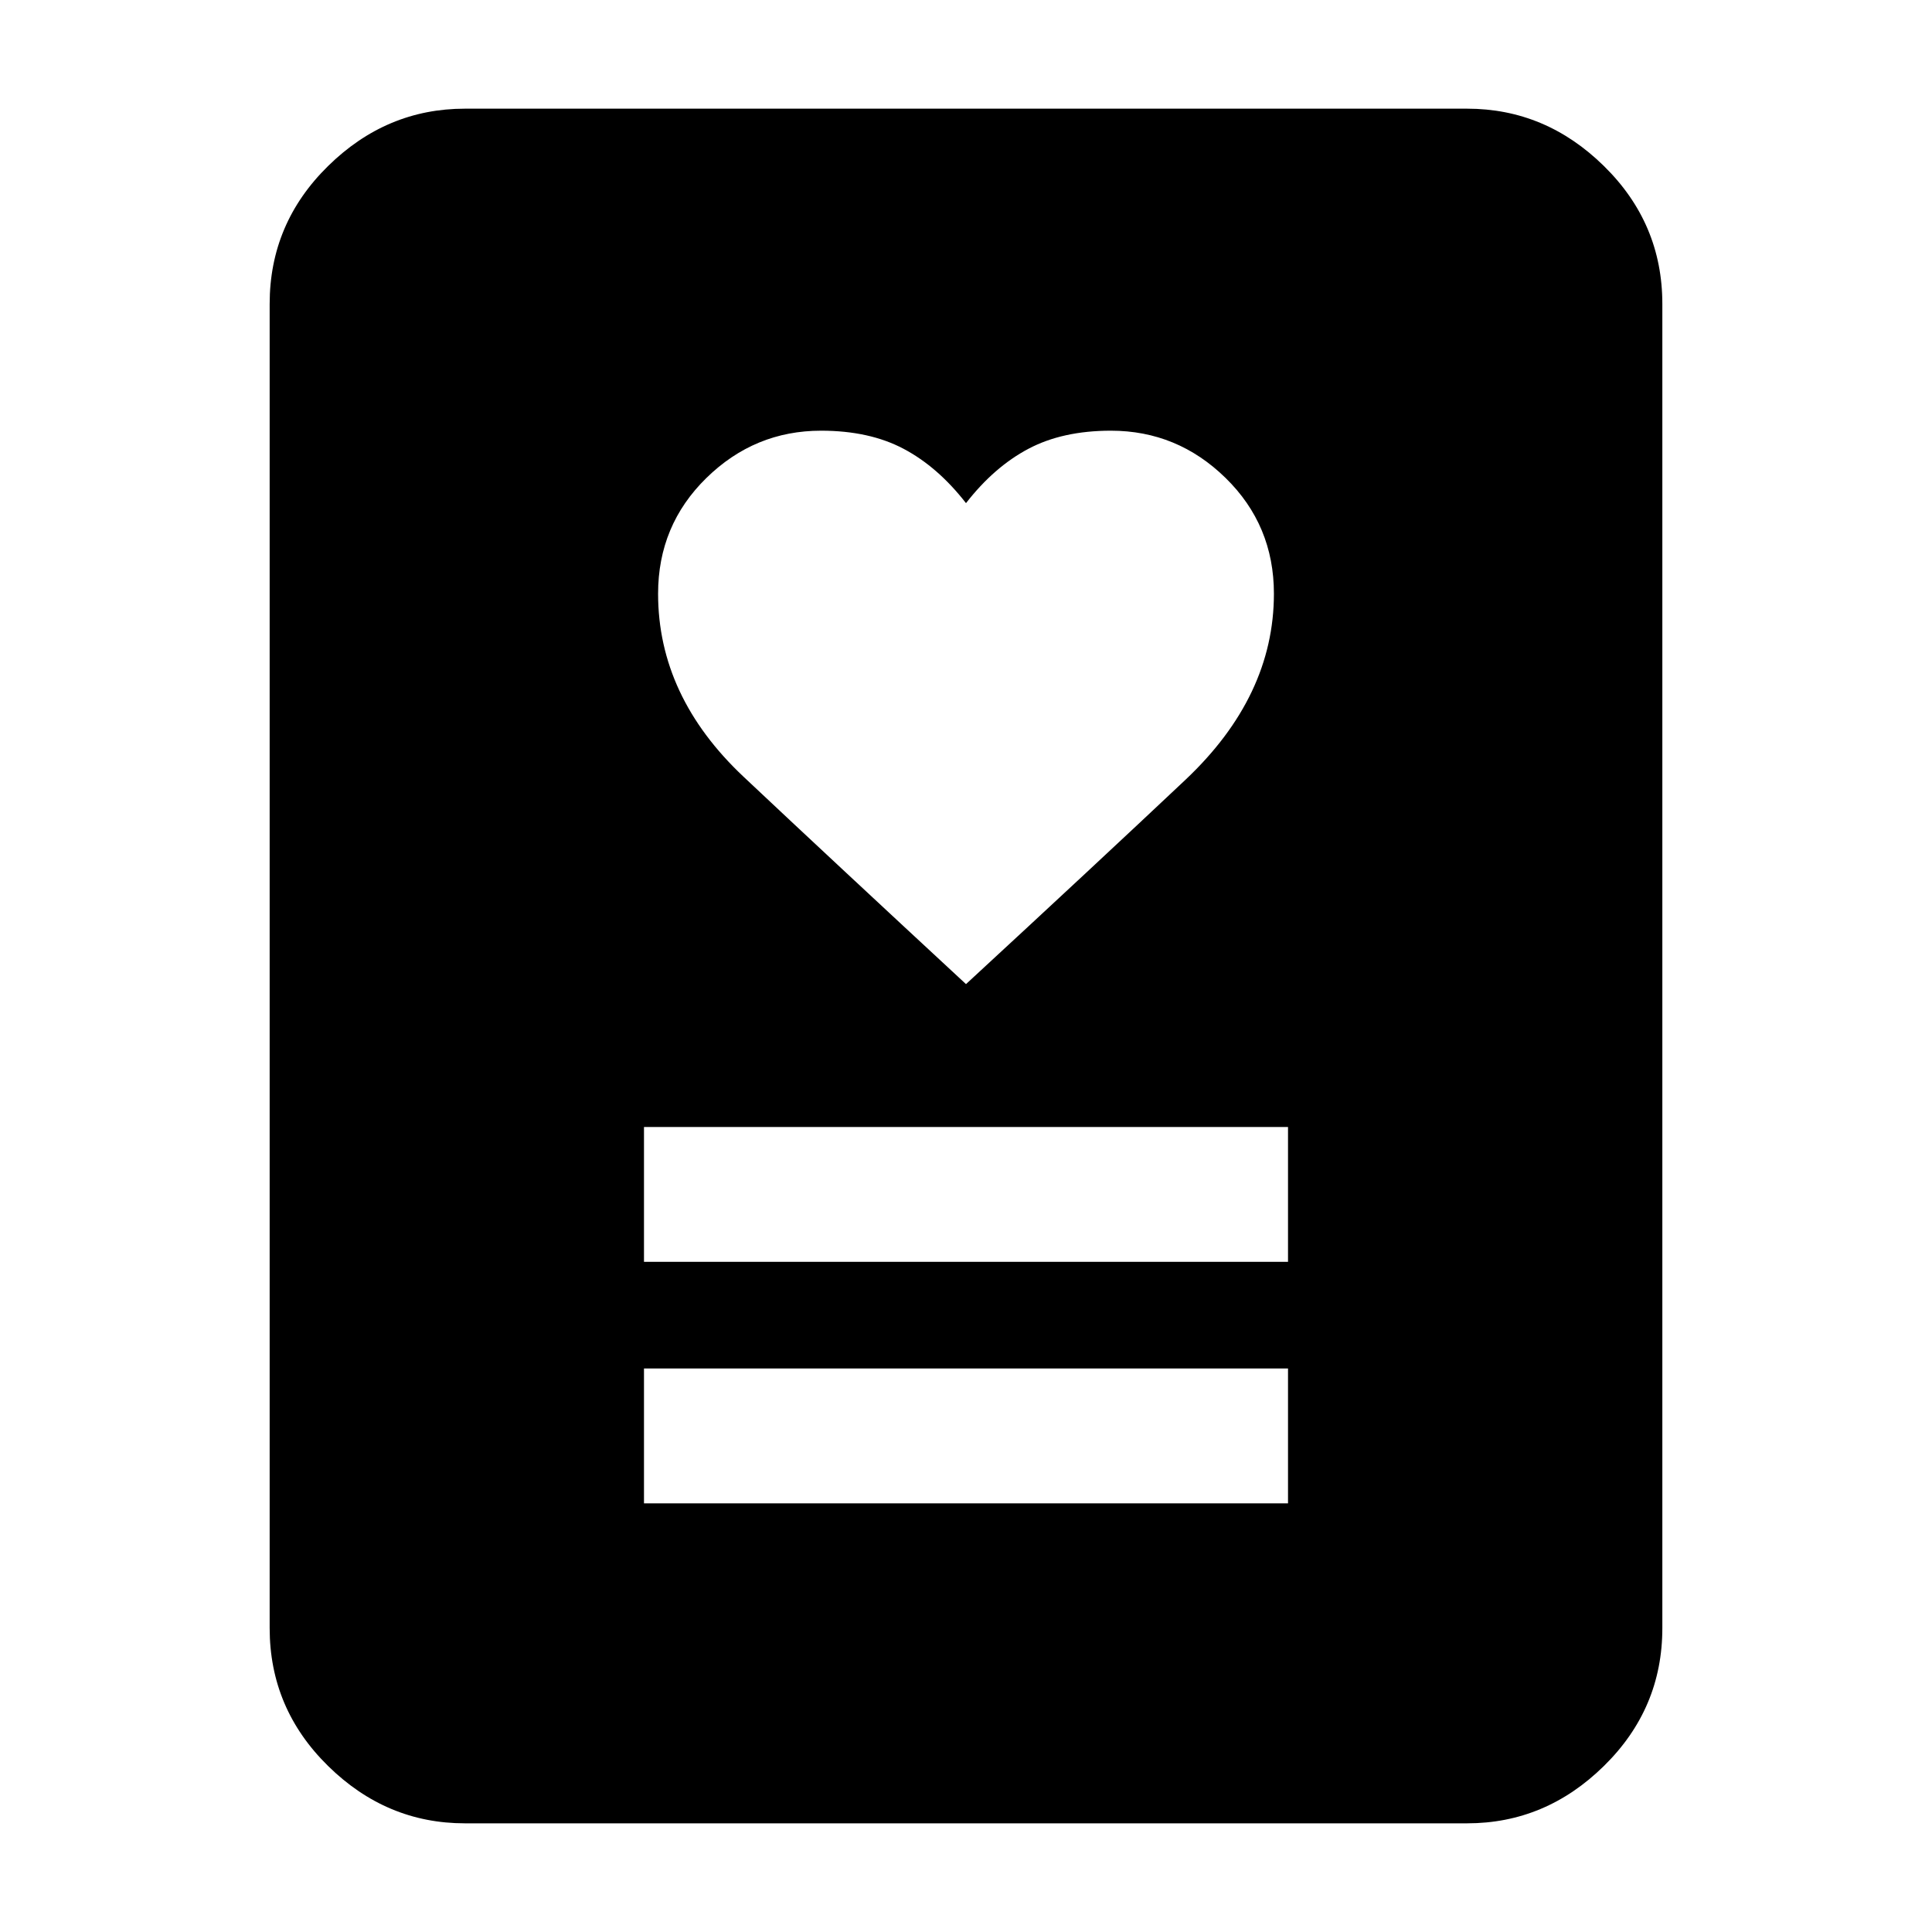 <svg xmlns="http://www.w3.org/2000/svg" height="40" width="40"><path d="M13.333 31.125h13.334v-2.792H13.333Zm0-5h13.334v-2.792H13.333ZM20 20.375q2.708-2.5 4.542-4.229 1.833-1.729 1.833-3.854 0-1.417-1-2.396-1-.979-2.375-.979-1 0-1.708.375-.709.375-1.292 1.125-.583-.75-1.292-1.125Q18 8.917 17 8.917q-1.375 0-2.375.979t-1 2.396q0 2.125 1.771 3.791Q17.167 17.75 20 20.375ZM30.375 37.75H9.625q-1.625 0-2.833-1.188-1.209-1.187-1.209-2.854V6.292q0-1.667 1.209-2.854Q8 2.25 9.625 2.25h20.75q1.625 0 2.833 1.188 1.209 1.187 1.209 2.854v27.416q0 1.667-1.209 2.854Q32 37.75 30.375 37.75Z"/></svg>